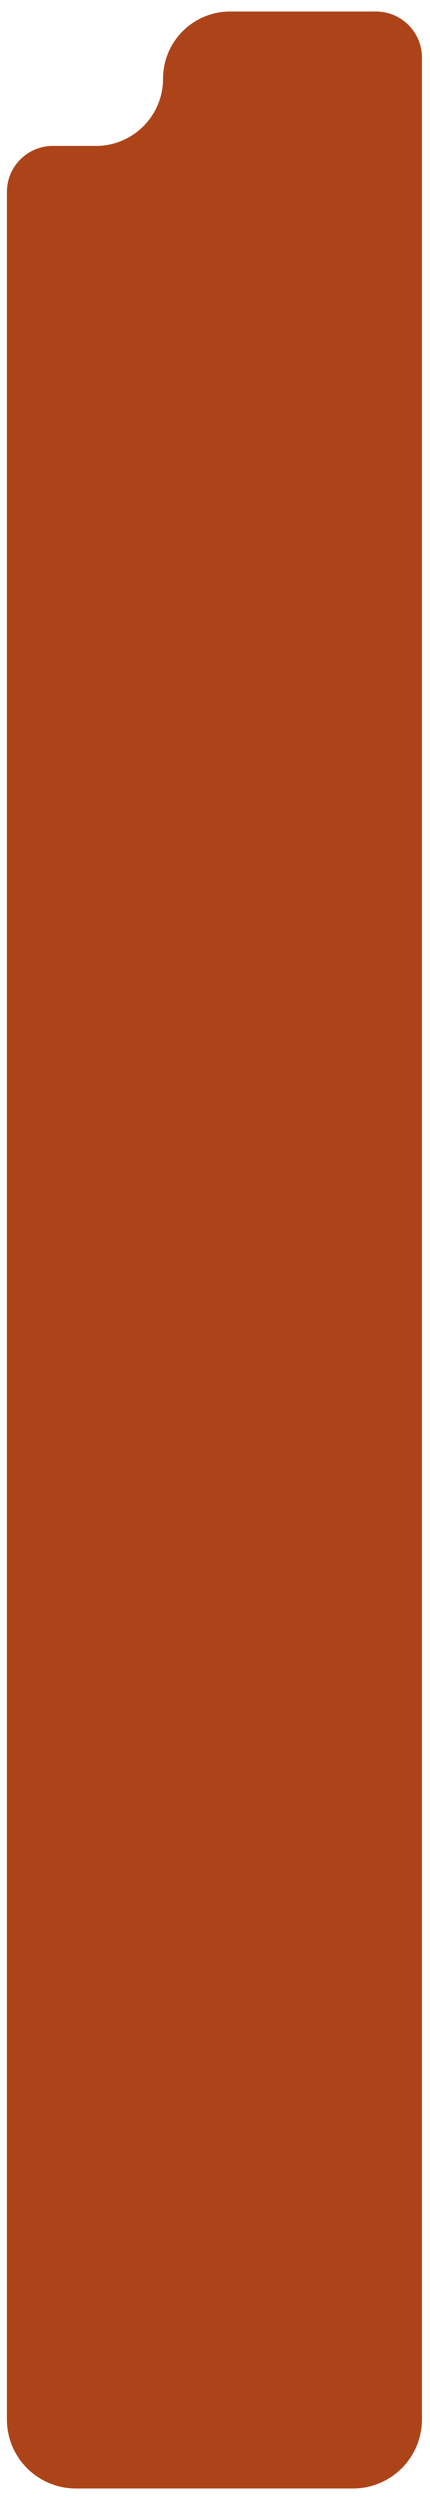 <svg width="374" height="2171" viewBox="0 0 374 2171" fill="none" xmlns="http://www.w3.org/2000/svg">
    <path d="M6 166.72C6 144.628 23.909 126.72 46 126.72H83.441C115.672 126.72 141.801 100.591 141.801 68.36V68.36C141.801 36.129 167.929 10 200.161 10H327C349.091 10 367 27.909 367 50V2101C367 2134.14 340.137 2161 307 2161H66C32.863 2161 6 2134.14 6 2101V166.72Z" fill="#AD4419"/>
</svg>
